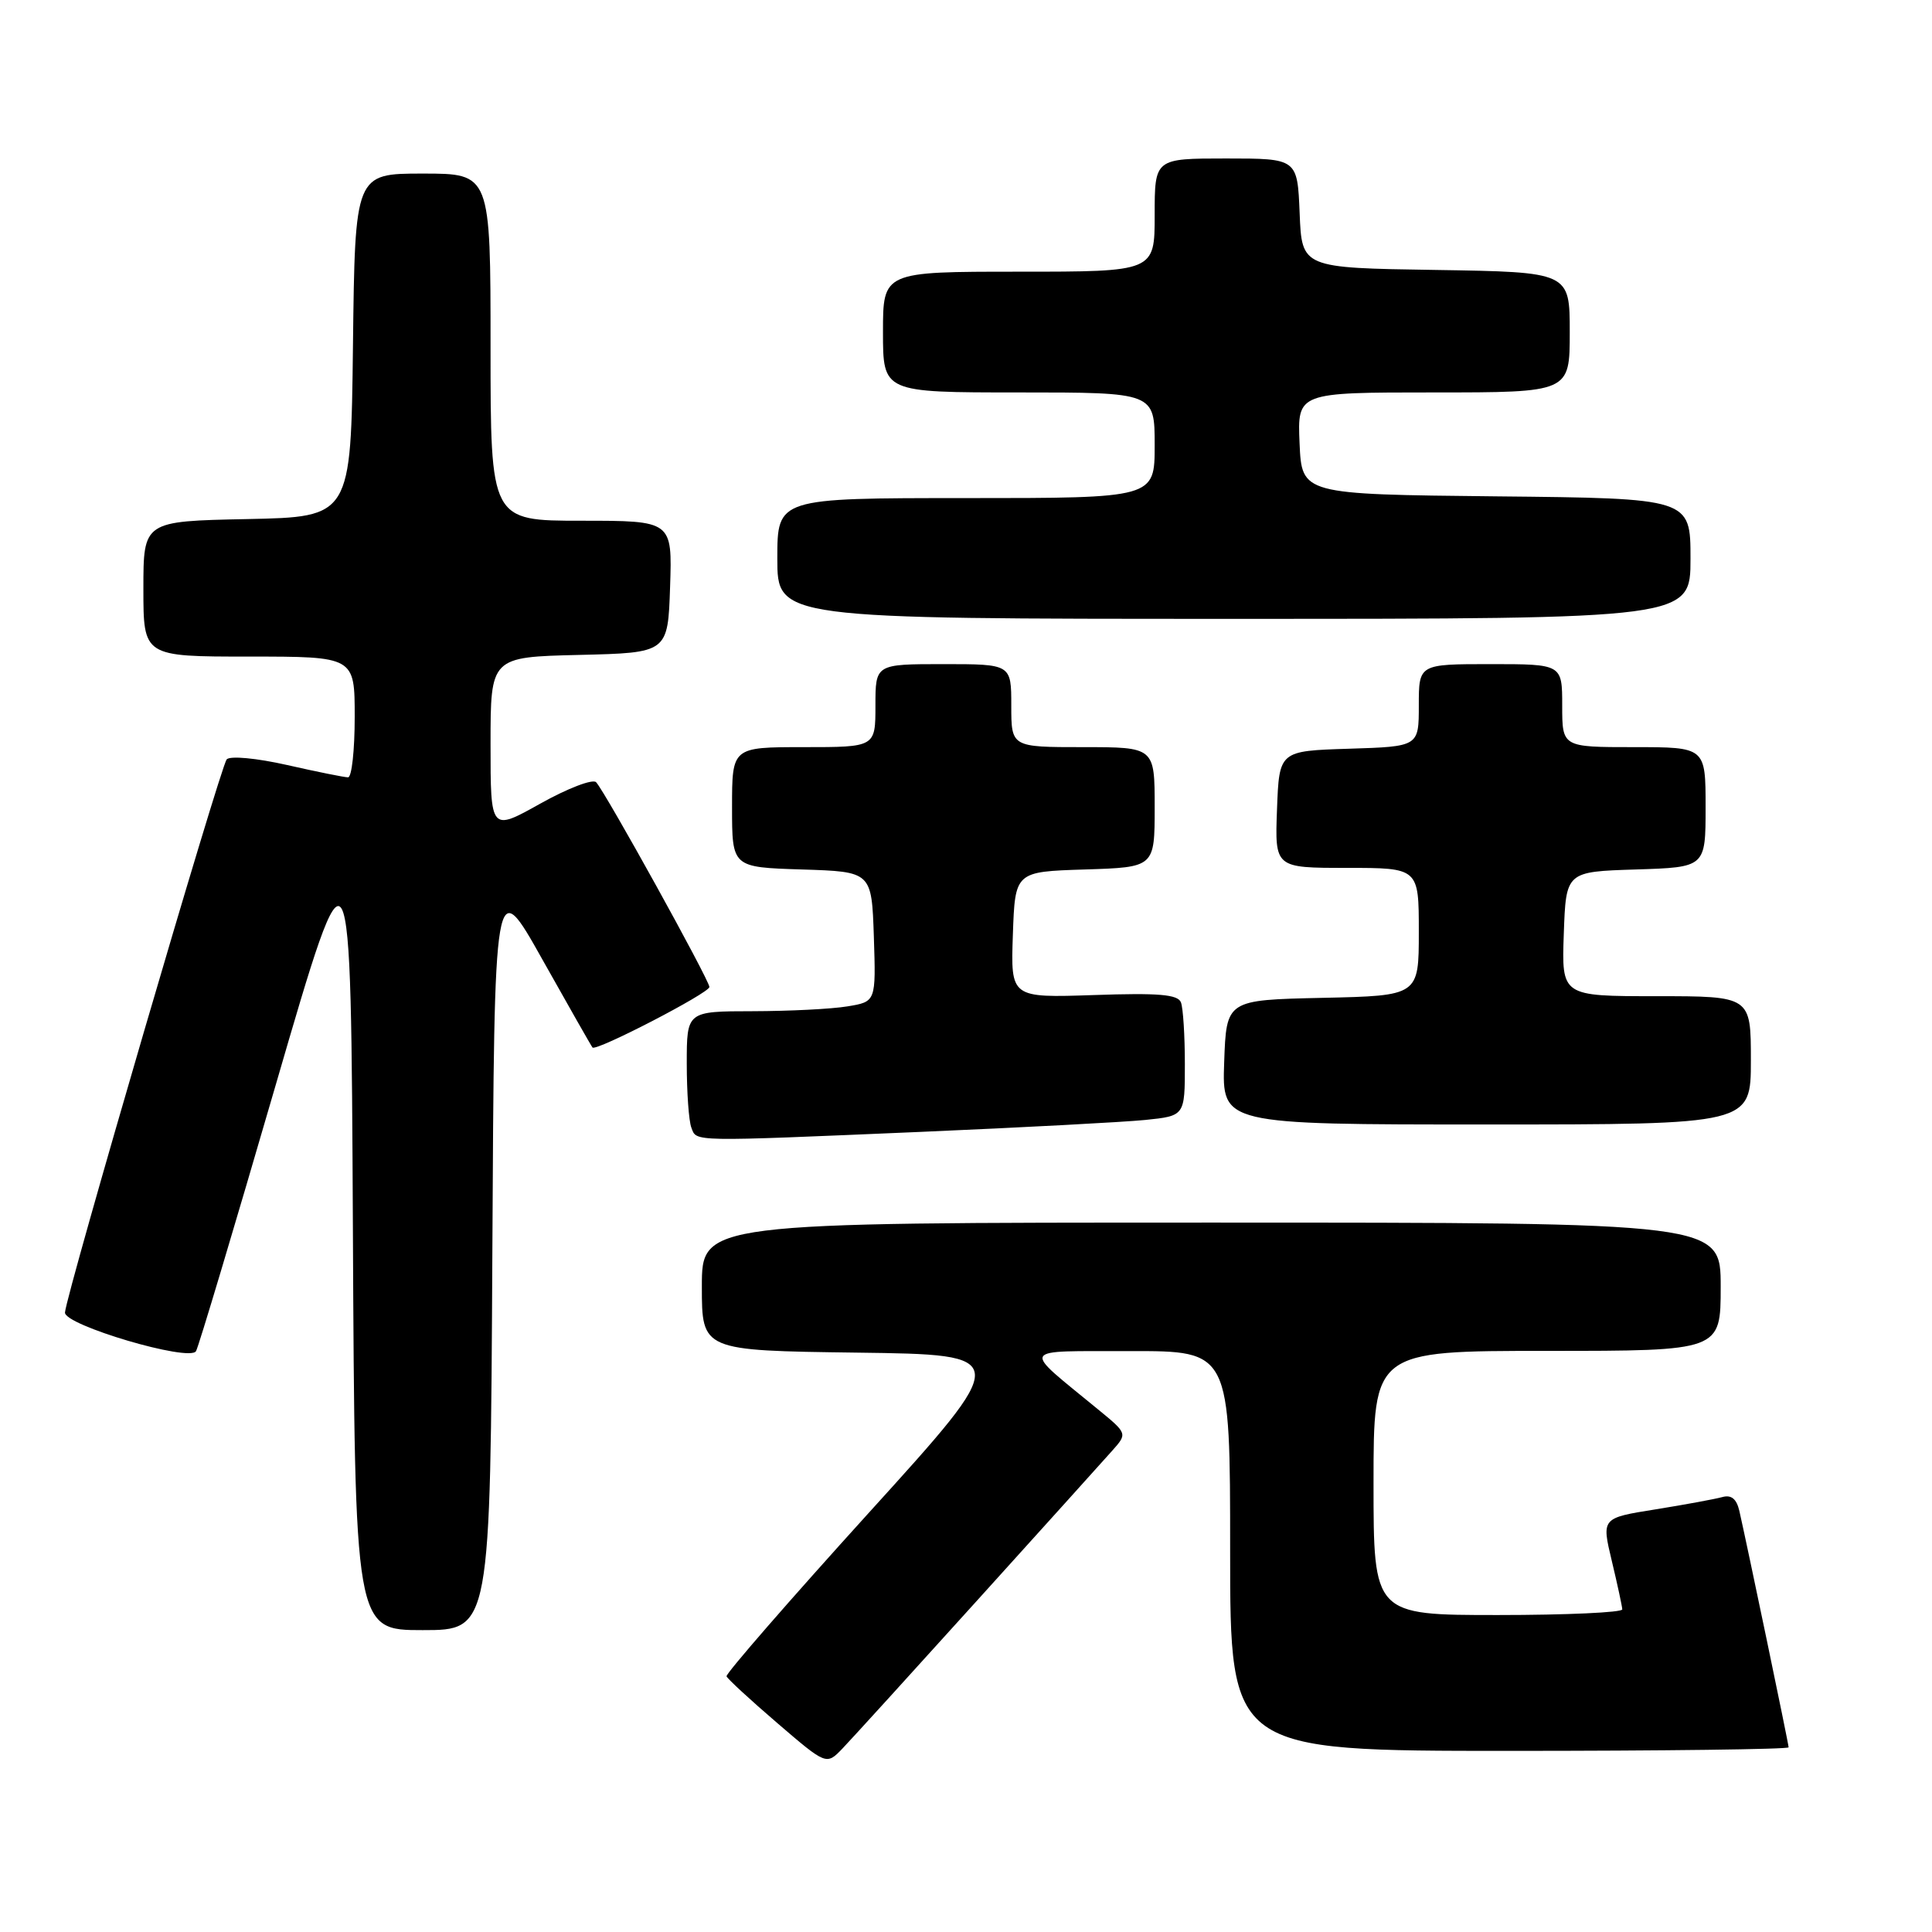 <?xml version="1.0" encoding="UTF-8" standalone="no"?>
<!DOCTYPE svg PUBLIC "-//W3C//DTD SVG 1.1//EN" "http://www.w3.org/Graphics/SVG/1.1/DTD/svg11.dtd" >
<svg xmlns="http://www.w3.org/2000/svg" xmlns:xlink="http://www.w3.org/1999/xlink" version="1.1" viewBox="0 0 256 256">
 <g >
 <path fill="currentColor"
d=" M 129.54 212.00 C 138.24 202.38 146.26 193.48 147.37 192.23 C 149.40 189.95 149.40 189.95 145.47 186.73 C 135.26 178.33 134.85 179.07 149.75 179.03 C 163.00 179.00 163.00 179.00 163.00 205.50 C 163.00 232.00 163.00 232.00 200.00 232.00 C 220.35 232.00 237.00 231.79 237.00 231.53 C 237.00 231.07 231.46 204.52 230.47 200.19 C 230.10 198.60 229.40 198.04 228.22 198.37 C 227.27 198.63 223.29 199.37 219.36 200.00 C 212.21 201.14 212.21 201.14 213.57 206.82 C 214.32 209.95 214.94 212.84 214.96 213.25 C 214.98 213.66 207.57 214.00 198.50 214.00 C 182.00 214.00 182.00 214.00 182.00 196.50 C 182.00 179.00 182.00 179.00 205.00 179.00 C 228.00 179.00 228.00 179.00 228.00 170.50 C 228.00 162.00 228.00 162.00 160.50 162.00 C 93.00 162.00 93.00 162.00 93.00 170.48 C 93.00 178.96 93.00 178.96 113.56 179.23 C 134.13 179.50 134.13 179.50 115.08 200.50 C 104.61 212.05 96.15 221.78 96.27 222.12 C 96.40 222.46 99.42 225.25 103.00 228.32 C 109.50 233.90 109.50 233.90 111.62 231.70 C 112.78 230.49 120.85 221.62 129.54 212.00 Z  M 65.24 165.89 C 65.50 115.78 65.50 115.78 71.87 127.14 C 75.38 133.39 78.36 138.63 78.51 138.80 C 78.98 139.35 94.00 131.57 94.00 130.78 C 94.00 129.88 80.21 104.95 78.99 103.65 C 78.55 103.18 75.23 104.45 71.60 106.48 C 65.00 110.17 65.00 110.17 65.00 98.62 C 65.00 87.06 65.00 87.06 76.75 86.78 C 88.50 86.50 88.50 86.50 88.79 77.75 C 89.08 69.00 89.08 69.00 77.04 69.00 C 65.00 69.00 65.00 69.00 65.00 46.00 C 65.00 23.00 65.00 23.00 56.02 23.00 C 47.04 23.00 47.04 23.00 46.77 45.75 C 46.50 68.50 46.50 68.50 32.75 68.78 C 19.00 69.06 19.00 69.06 19.00 78.03 C 19.00 87.00 19.00 87.00 33.00 87.00 C 47.00 87.00 47.00 87.00 47.00 95.00 C 47.00 99.40 46.61 103.00 46.12 103.00 C 45.64 103.00 42.01 102.27 38.05 101.37 C 33.97 100.45 30.50 100.13 30.04 100.62 C 29.23 101.51 8.82 171.30 8.61 173.91 C 8.48 175.58 25.08 180.49 25.97 179.04 C 26.29 178.54 31.03 162.68 36.52 143.81 C 46.50 109.50 46.50 109.50 46.76 162.75 C 47.02 216.00 47.02 216.00 56.00 216.00 C 64.98 216.00 64.98 216.00 65.24 165.89 Z  M 122.00 149.98 C 135.47 149.40 148.86 148.69 151.75 148.40 C 157.00 147.86 157.00 147.86 157.00 141.01 C 157.00 137.24 156.77 133.56 156.48 132.82 C 156.08 131.77 153.53 131.55 144.94 131.85 C 133.92 132.22 133.92 132.22 134.21 123.86 C 134.50 115.50 134.50 115.50 143.75 115.21 C 153.00 114.92 153.00 114.92 153.00 106.96 C 153.00 99.00 153.00 99.00 143.50 99.00 C 134.00 99.00 134.00 99.00 134.00 93.50 C 134.00 88.00 134.00 88.00 125.00 88.00 C 116.00 88.00 116.00 88.00 116.00 93.50 C 116.00 99.00 116.00 99.00 106.50 99.00 C 97.00 99.00 97.00 99.00 97.00 106.96 C 97.00 114.92 97.00 114.92 106.25 115.21 C 115.50 115.50 115.50 115.50 115.79 124.11 C 116.07 132.73 116.07 132.73 112.29 133.35 C 110.20 133.70 104.56 133.98 99.75 133.99 C 91.00 134.00 91.00 134.00 91.00 140.92 C 91.00 144.72 91.27 148.55 91.61 149.42 C 92.33 151.31 91.25 151.29 122.00 149.98 Z  M 232.00 140.50 C 232.00 132.00 232.00 132.00 219.46 132.00 C 206.92 132.00 206.92 132.00 207.21 123.75 C 207.50 115.50 207.50 115.50 216.75 115.21 C 226.00 114.92 226.00 114.92 226.00 106.96 C 226.00 99.00 226.00 99.00 216.50 99.00 C 207.00 99.00 207.00 99.00 207.00 93.50 C 207.00 88.00 207.00 88.00 197.50 88.00 C 188.00 88.00 188.00 88.00 188.00 93.46 C 188.00 98.92 188.00 98.92 178.75 99.21 C 169.50 99.50 169.50 99.50 169.21 107.25 C 168.92 115.00 168.92 115.00 178.46 115.00 C 188.00 115.00 188.00 115.00 188.00 123.47 C 188.00 131.94 188.00 131.94 175.25 132.22 C 162.50 132.50 162.50 132.50 162.21 140.75 C 161.92 149.00 161.92 149.00 196.96 149.00 C 232.00 149.00 232.00 149.00 232.00 140.50 Z  M 224.00 74.02 C 224.00 66.03 224.00 66.03 198.25 65.77 C 172.50 65.50 172.50 65.50 172.20 58.75 C 171.91 52.00 171.91 52.00 189.95 52.00 C 208.00 52.00 208.00 52.00 208.00 44.02 C 208.00 36.05 208.00 36.05 190.25 35.77 C 172.50 35.50 172.50 35.50 172.21 28.25 C 171.91 21.00 171.91 21.00 162.46 21.00 C 153.00 21.00 153.00 21.00 153.00 28.50 C 153.00 36.00 153.00 36.00 135.00 36.00 C 117.00 36.00 117.00 36.00 117.00 44.00 C 117.00 52.00 117.00 52.00 135.00 52.00 C 153.00 52.00 153.00 52.00 153.00 59.00 C 153.00 66.00 153.00 66.00 128.00 66.00 C 103.00 66.00 103.00 66.00 103.00 74.00 C 103.00 82.00 103.00 82.00 163.50 82.00 C 224.00 82.00 224.00 82.00 224.00 74.02 Z "/>
</g>
</svg>